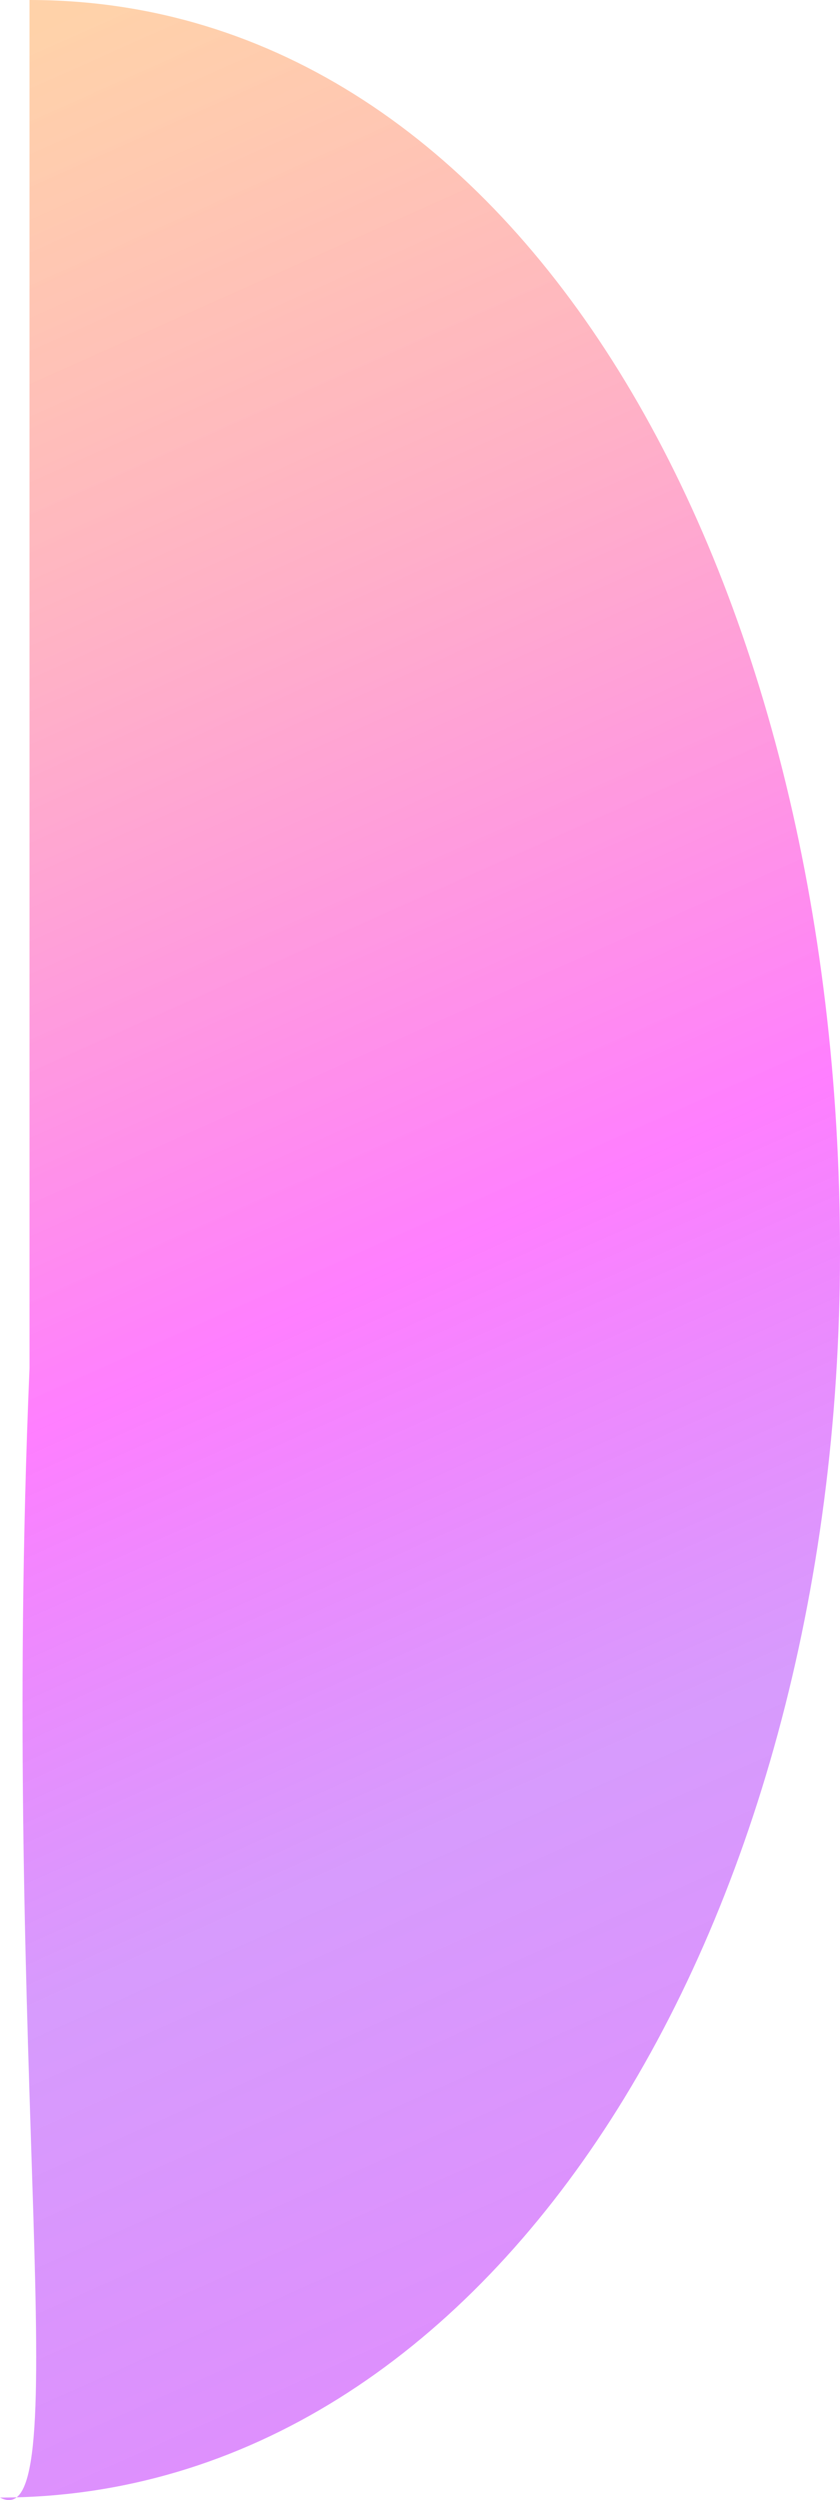 <svg width="225" height="669" viewBox="0 0 225 669" fill="none" xmlns="http://www.w3.org/2000/svg">
<path d="M225 335.09C225 517.064 131.54 668.314 0 668.314C21.077 679.505 -1.10555e-05 552.68 7.904 366.174C7.904 184.199 7.904 0 7.904 0C139.444 0 225 153.115 225 335.09Z" fill="url(#paint0_linear)" fill-opacity="0.56"/>
<defs>
<linearGradient id="paint0_linear" x1="-259" y1="-162" x2="112.5" y2="669" gradientUnits="userSpaceOnUse">
<stop offset="0.29" stop-color="#FF7A00" stop-opacity="0.6"/>
<stop offset="0.667" stop-color="#FF00FF" stop-opacity="0.9"/>
<stop offset="0.823" stop-color="#9800F9" stop-opacity="0.7"/>
<stop offset="1" stop-color="#BA00FB" stop-opacity="0.8"/>
</linearGradient>
</defs>
</svg>
